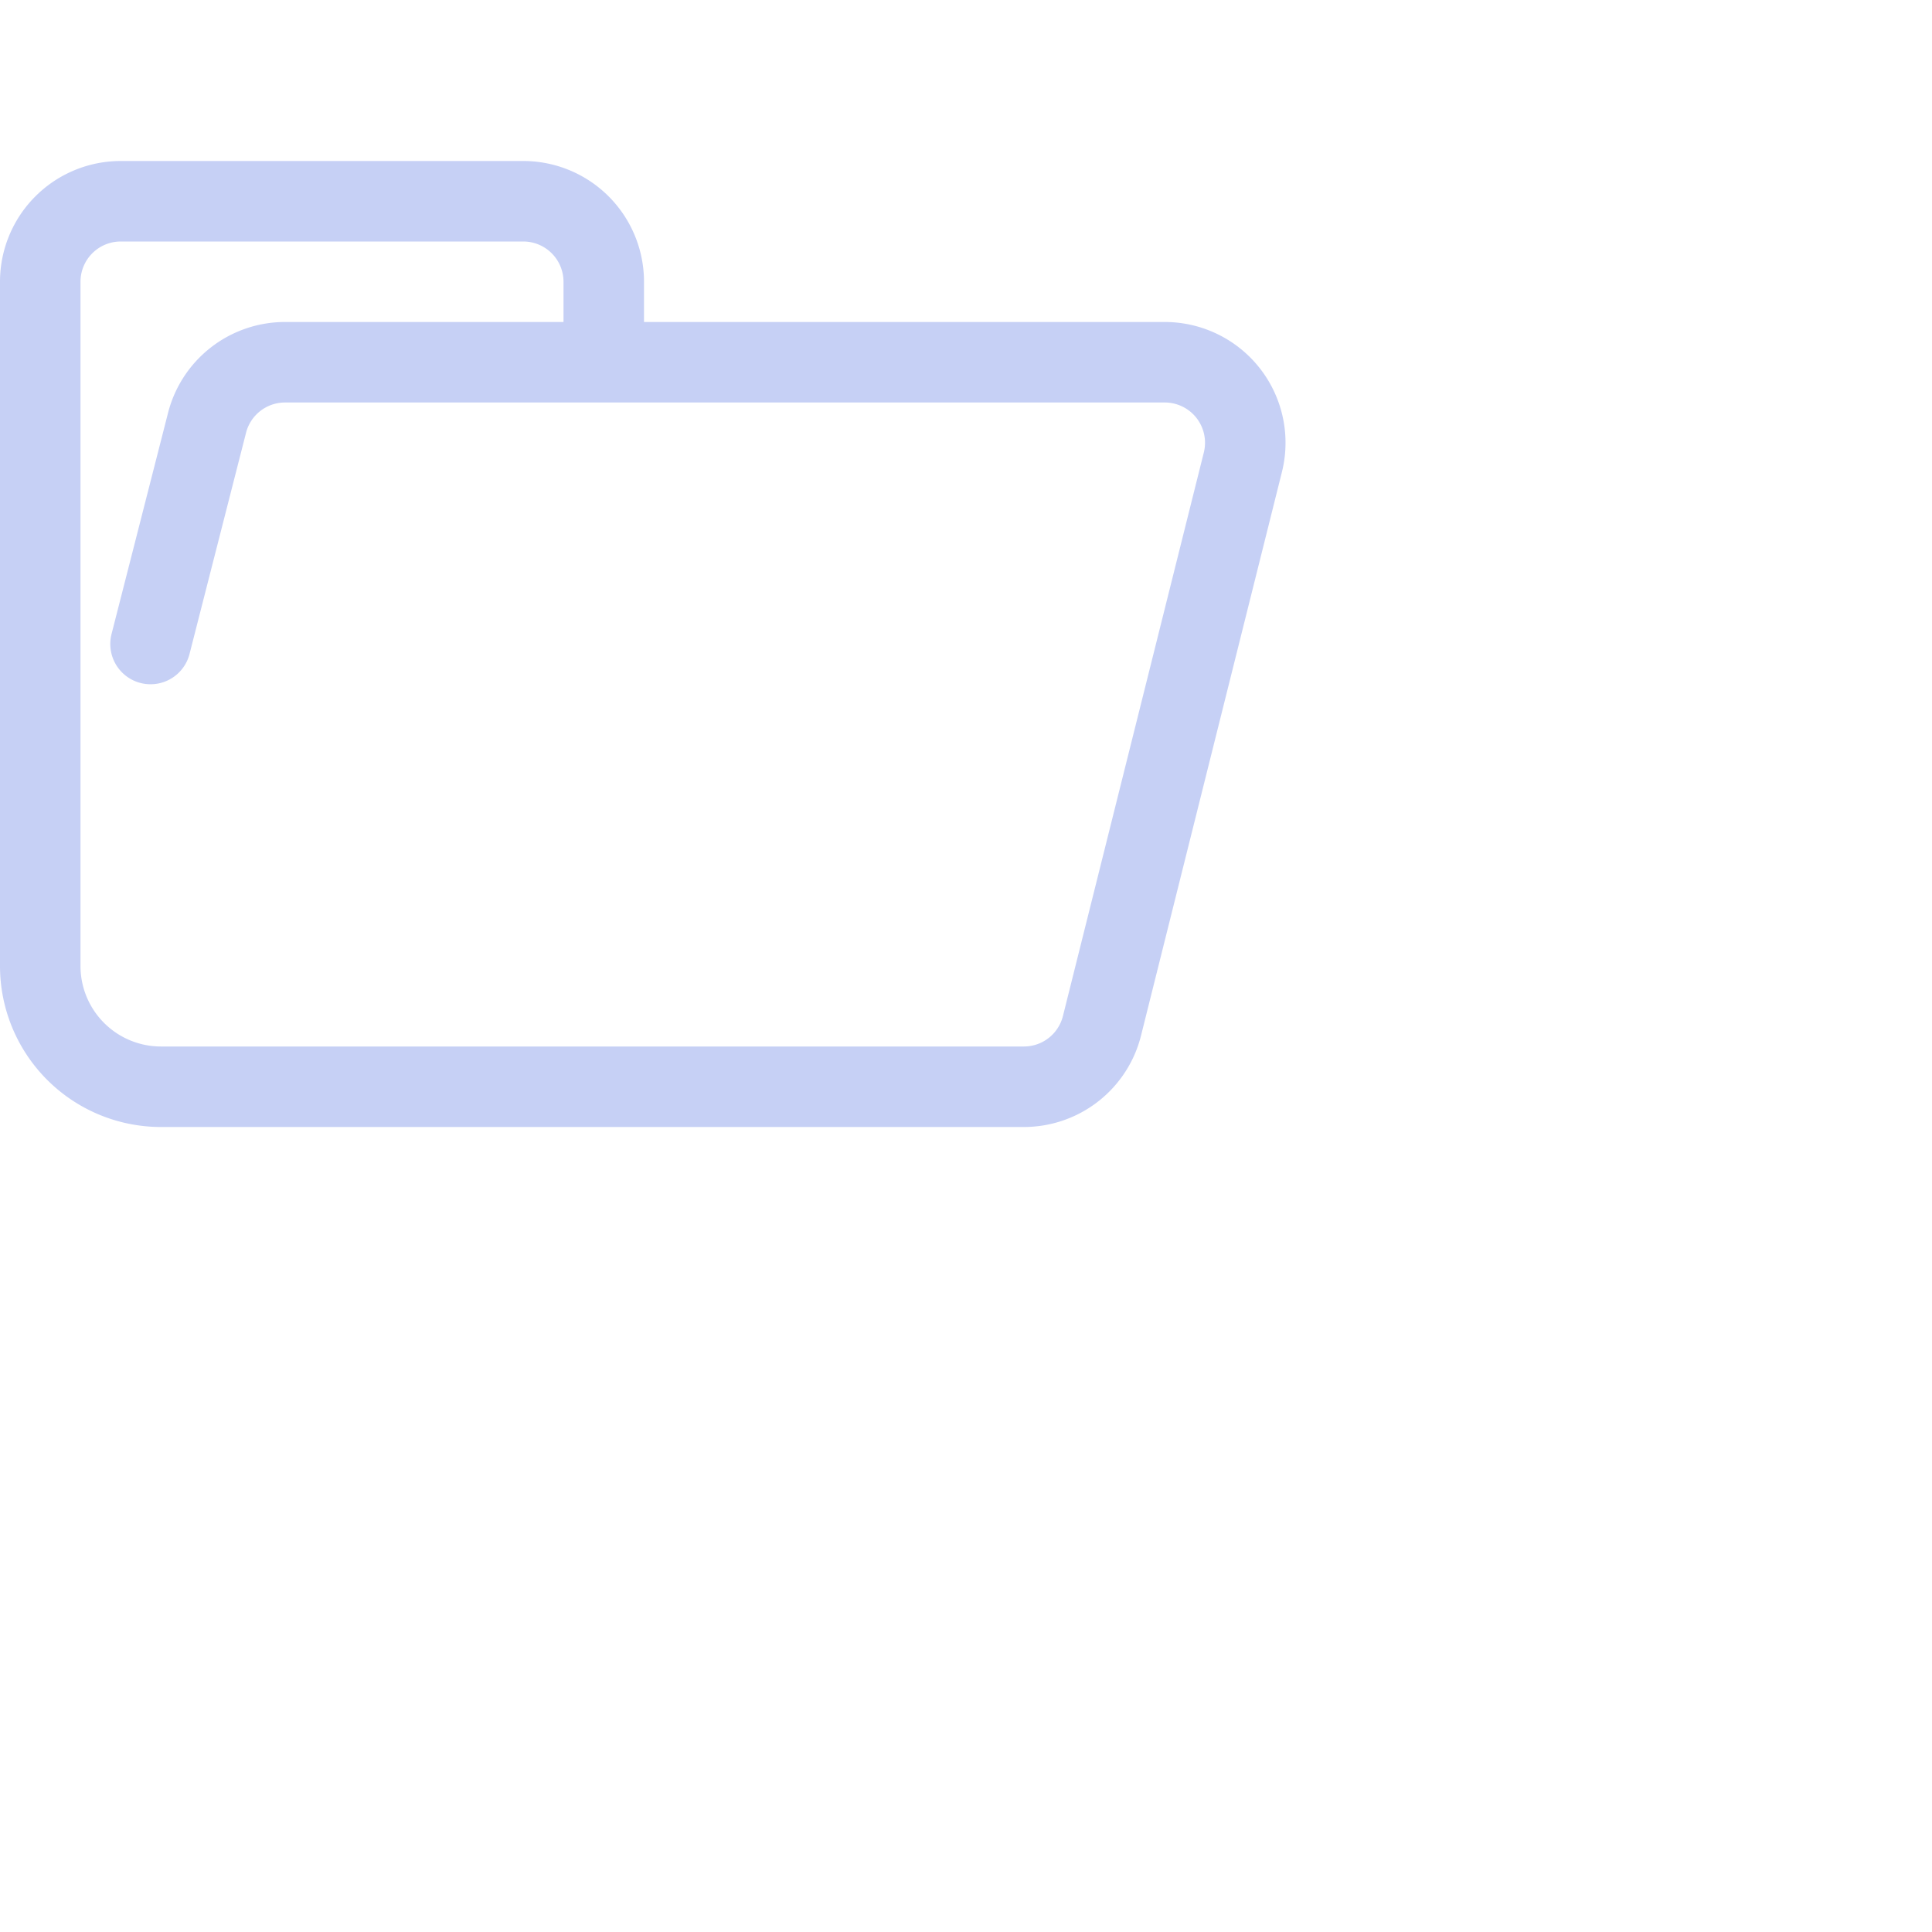 <?xml version='1.0' encoding='UTF-8'?>
<svg xmlns="http://www.w3.org/2000/svg" viewBox="0 0 24 24">
  <path fill="none" stroke="#c6d0f5" stroke-linecap="round" stroke-linejoin="round" d="m1.87 8 .7-2.74a1 1 0 01.96-.76h10.94a1 1 0 01.97 1.24l-1.75 7a1 1 0 01-.97.76H2A1.5 1.5 0 01.5 12V3.5a1 1 0 011-1h5a1 1 0 011 1v1"/>
</svg>
